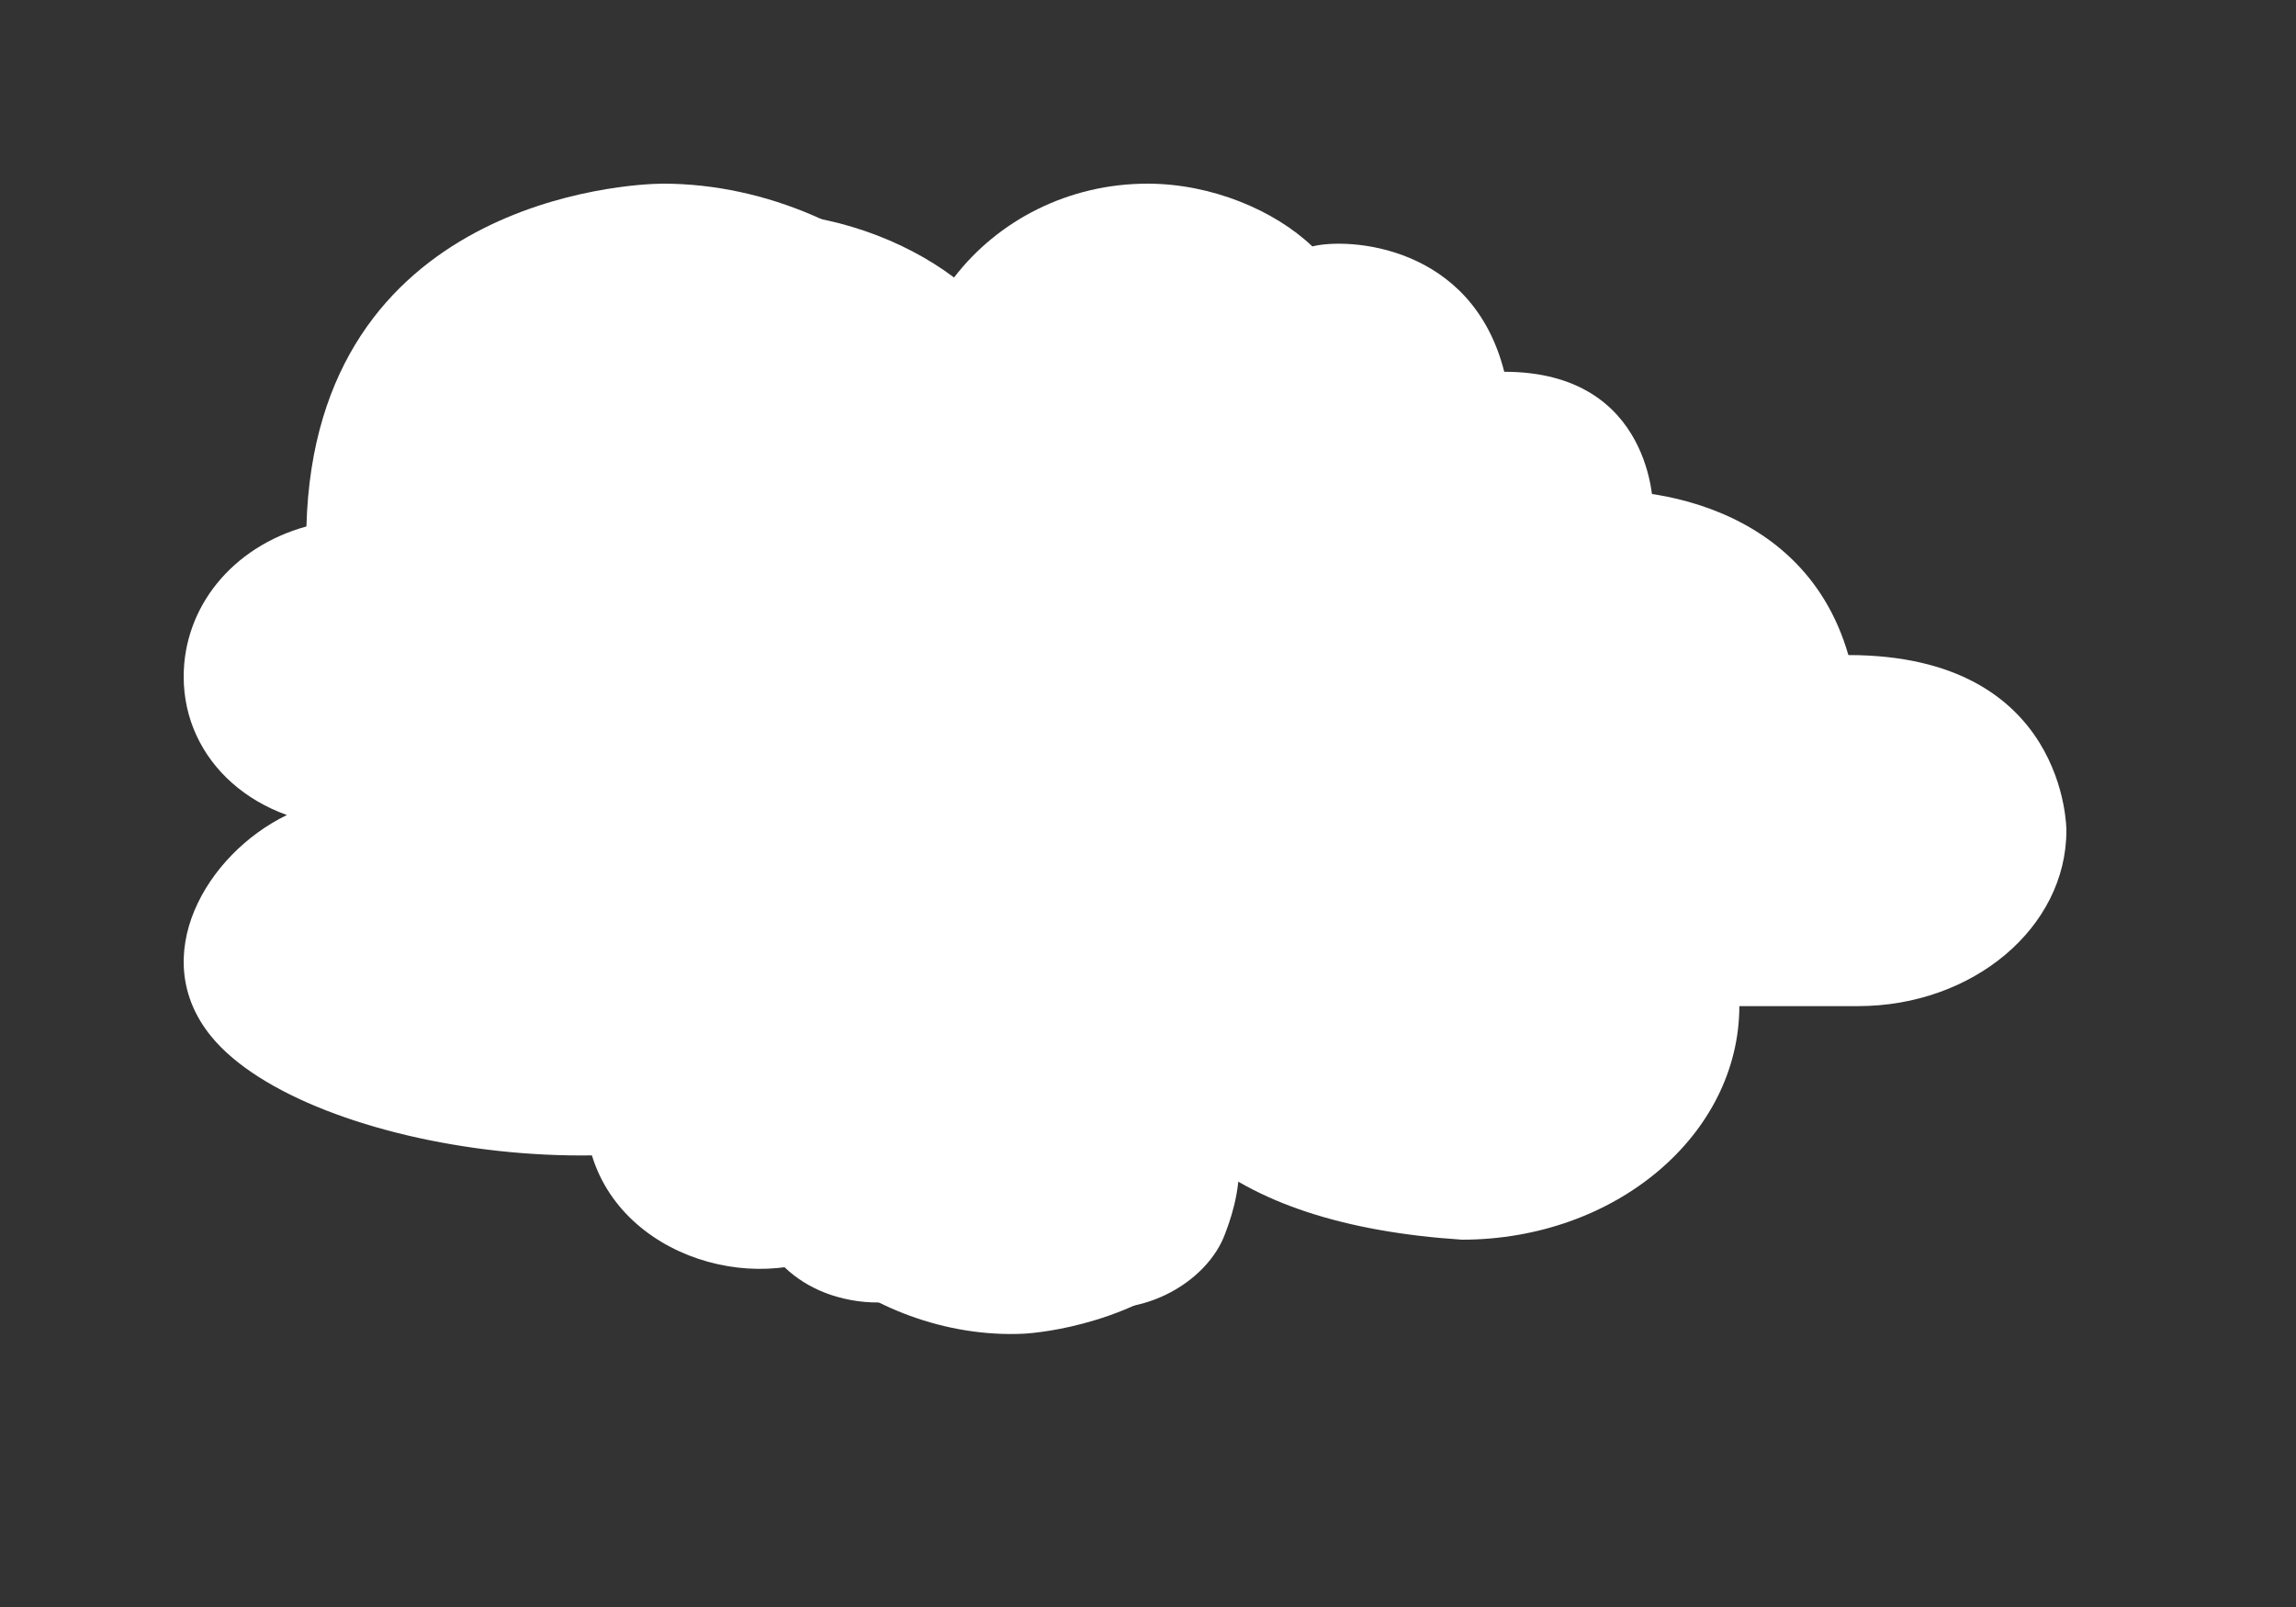 <?xml version="1.0" encoding="UTF-8"?>
<svg width="50px" height="35px" viewBox="0 0 50 35" version="1.1" xmlns="http://www.w3.org/2000/svg" xmlns:xlink="http://www.w3.org/1999/xlink">
    <rect x="0" y="0" width="50" height="35" fill="#333333" stroke="none"/>
    <!-- Generator: Sketch 52.5 (67469) - http://www.bohemiancoding.com/sketch -->
    <title>Untitled 2</title>
    <desc>Created with Sketch.</desc>
    <g id="Page-1" stroke="none" stroke-width="1" fill="none" fill-rule="evenodd">
        <g id="Group" transform="translate(4, 4)" fill="#FFFFFF" fill-rule="nonzero">
            <path d="M30.133,6.758 C28.924,5.744 26.912,5 24.877,5 C22.348,5 20.104,6.034 18.708,7.628 C17.082,6.552 14.761,5.809 12.415,5.809 C7.044,5.809 2.643,9.309 2.247,13.751 C0.485,14.606 -0.811,16.843 0.599,18.572 C2.661,21.101 10.649,22.306 14.279,19.736 C18.192,17.234 20.149,16.134 20.149,16.437 C20.149,20.475 22.711,22.662 27.836,23 C31.171,23 33.873,20.723 33.878,17.913 L36.461,17.913 C38.967,17.913 41,16.2 41,14.088 C41,14.088 41.022,10.267 36.252,10.267 C35.221,6.687 31.247,6.506 30.133,6.758 Z" id="Fill-333-path"></path>
            <path d="M24.579,1.367 C23.753,0.578 22.379,0 20.989,0 C19.262,0 17.729,0.804 16.776,2.044 C15.666,1.207 14.081,0.629 12.479,0.629 C8.811,0.629 5.805,3.351 5.535,6.806 C4.331,7.471 3.446,9.211 4.409,10.556 C5.817,12.523 11.273,13.46 13.751,11.462 C16.424,9.515 17.76,8.66 17.76,8.896 C17.76,12.036 19.51,13.737 23.01,14 C25.287,14 27.133,12.229 27.136,10.044 L28.901,10.044 C30.612,10.044 32,8.711 32,7.069 C32,7.069 32.015,4.097 28.758,4.097 C28.053,1.312 25.339,1.172 24.579,1.367 Z" id="Fill-333-path-Copy-3"></path>
            <path d="M25.404,14 L3.731,14 C1.585,14 0,12.578 0,10.738 C0,9.235 1.042,7.917 2.673,7.466 C2.866,0.363 9.683,0 10.441,0 C12.692,0 14.927,1.011 16.364,2.508 C19.271,1.634 23.254,3.686 22.809,7.652 C23.943,7.231 25.079,7.264 25.404,7.264 C27.031,7.264 29,8.569 29,10.708 C29,12.527 27.389,14 25.404,14 Z" id="Fill-333-path"></path>
            <path d="M19.462,25.31 L16.7,25.294 C16.211,23.748 14.812,21.524 10.793,21.501 C9.71,17.608 6.24,16.637 4.142,16.571 C5.713,15.187 7.888,15.093 8.245,15.095 C9.923,15.105 11.592,15.847 12.671,16.939 C14.833,16.317 17.812,17.822 17.497,20.696 C18.341,20.396 19.189,20.425 19.43,20.426 C20.642,20.433 22.116,21.388 22.126,22.939 C22.134,24.258 20.941,25.319 19.462,25.31 Z" id="Fill-333-path" transform="translate(13.134, 20.203) rotate(177) translate(-13.134, -20.203) "></path>
            <path d="M30.678,23.403 L28.19,23.314 C27.703,21.584 26.375,19.075 22.755,18.945 C21.66,14.592 18.505,13.423 16.613,13.296 C17.986,11.798 19.943,11.751 20.264,11.762 C21.776,11.817 23.302,12.685 24.307,13.925 C26.235,13.291 28.964,15.04 28.768,18.226 C29.519,17.913 30.284,17.968 30.501,17.976 C31.593,18.015 32.949,19.113 33.005,20.837 C33.053,22.303 32.011,23.451 30.678,23.403 Z" id="Fill-333-path-Copy" transform="translate(24.81, 17.583) rotate(108) translate(-24.81, -17.583) "></path>
            <path d="M25.711,23.271 L23.223,23.182 C22.736,21.452 21.408,18.943 17.788,18.814 C16.694,14.46 13.538,13.291 11.647,13.164 C13.019,11.667 14.976,11.619 15.297,11.631 C16.809,11.685 18.335,12.553 19.34,13.793 C21.268,13.159 23.997,14.908 23.802,18.094 C24.553,17.782 25.317,17.836 25.534,17.844 C26.626,17.883 27.982,18.982 28.039,20.706 C28.086,22.171 27.044,23.319 25.711,23.271 Z" id="Fill-333-path-Copy-2" transform="translate(19.843, 17.451) rotate(108) translate(-19.843, -17.451) "></path>
        </g>
    </g>
</svg>